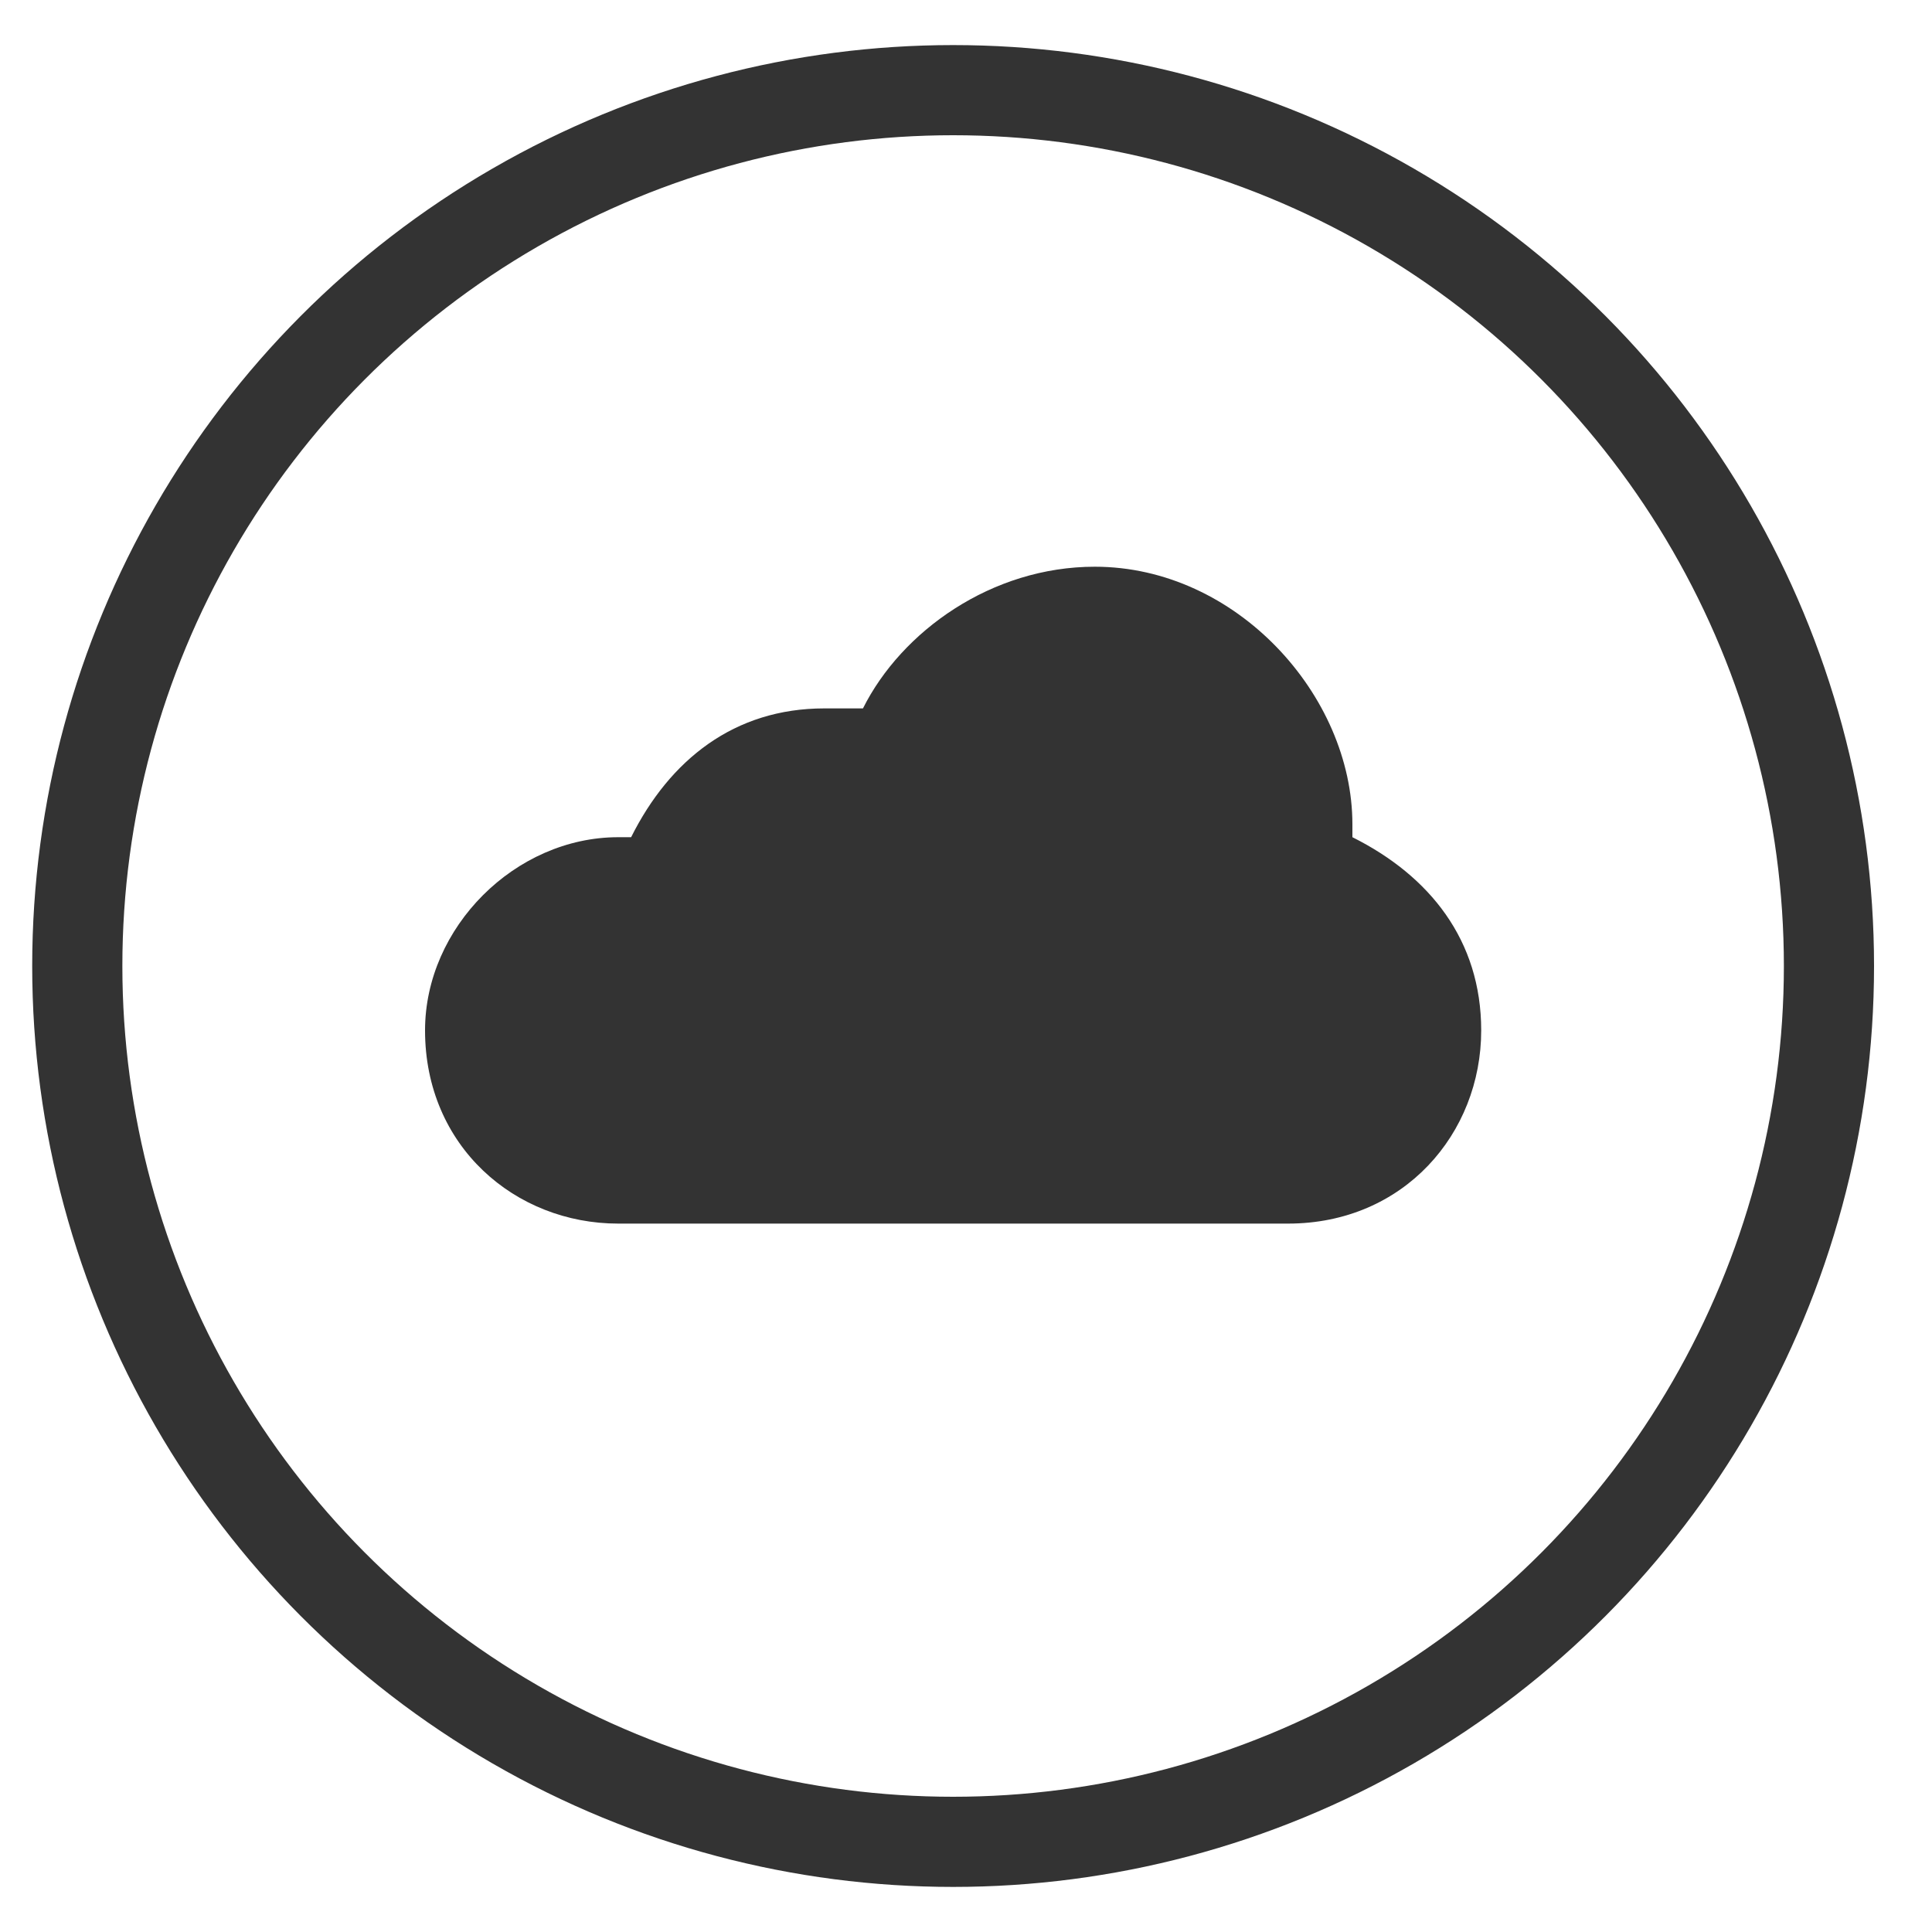 <?xml version="1.0" encoding="utf-8"?>
<!-- Generator: Adobe Illustrator 18.0.0, SVG Export Plug-In . SVG Version: 6.00 Build 0)  -->
<!DOCTYPE svg PUBLIC "-//W3C//DTD SVG 1.1//EN" "http://www.w3.org/Graphics/SVG/1.1/DTD/svg11.dtd">
<svg version="1.1" id="Layer_1" xmlns="http://www.w3.org/2000/svg" xmlns:xlink="http://www.w3.org/1999/xlink" x="0px" y="0px"
	 viewBox="0 0 15 15" enable-background="new 0 0 15 15" xml:space="preserve">
<circle fill="none" stroke="#333333" stroke-width="0.7" stroke-miterlimit="10" cx="7.4" cy="7.5" r="6.8"/>
<path fill="#333333" d="M8.5,4.4C7.7,4.4,7,4.9,6.7,5.5c-0.1,0-0.2,0-0.3,0c-0.7,0-1.2,0.4-1.5,1c0,0-0.1,0-0.1,0
	C4,6.5,3.3,7.2,3.3,8c0,0.9,0.7,1.5,1.5,1.5H10c0.9,0,1.5-0.7,1.5-1.5c0-0.7-0.4-1.2-1-1.5c0,0,0-0.1,0-0.1
	C10.5,5.4,9.6,4.4,8.5,4.4L8.5,4.4z"/>
</svg>
